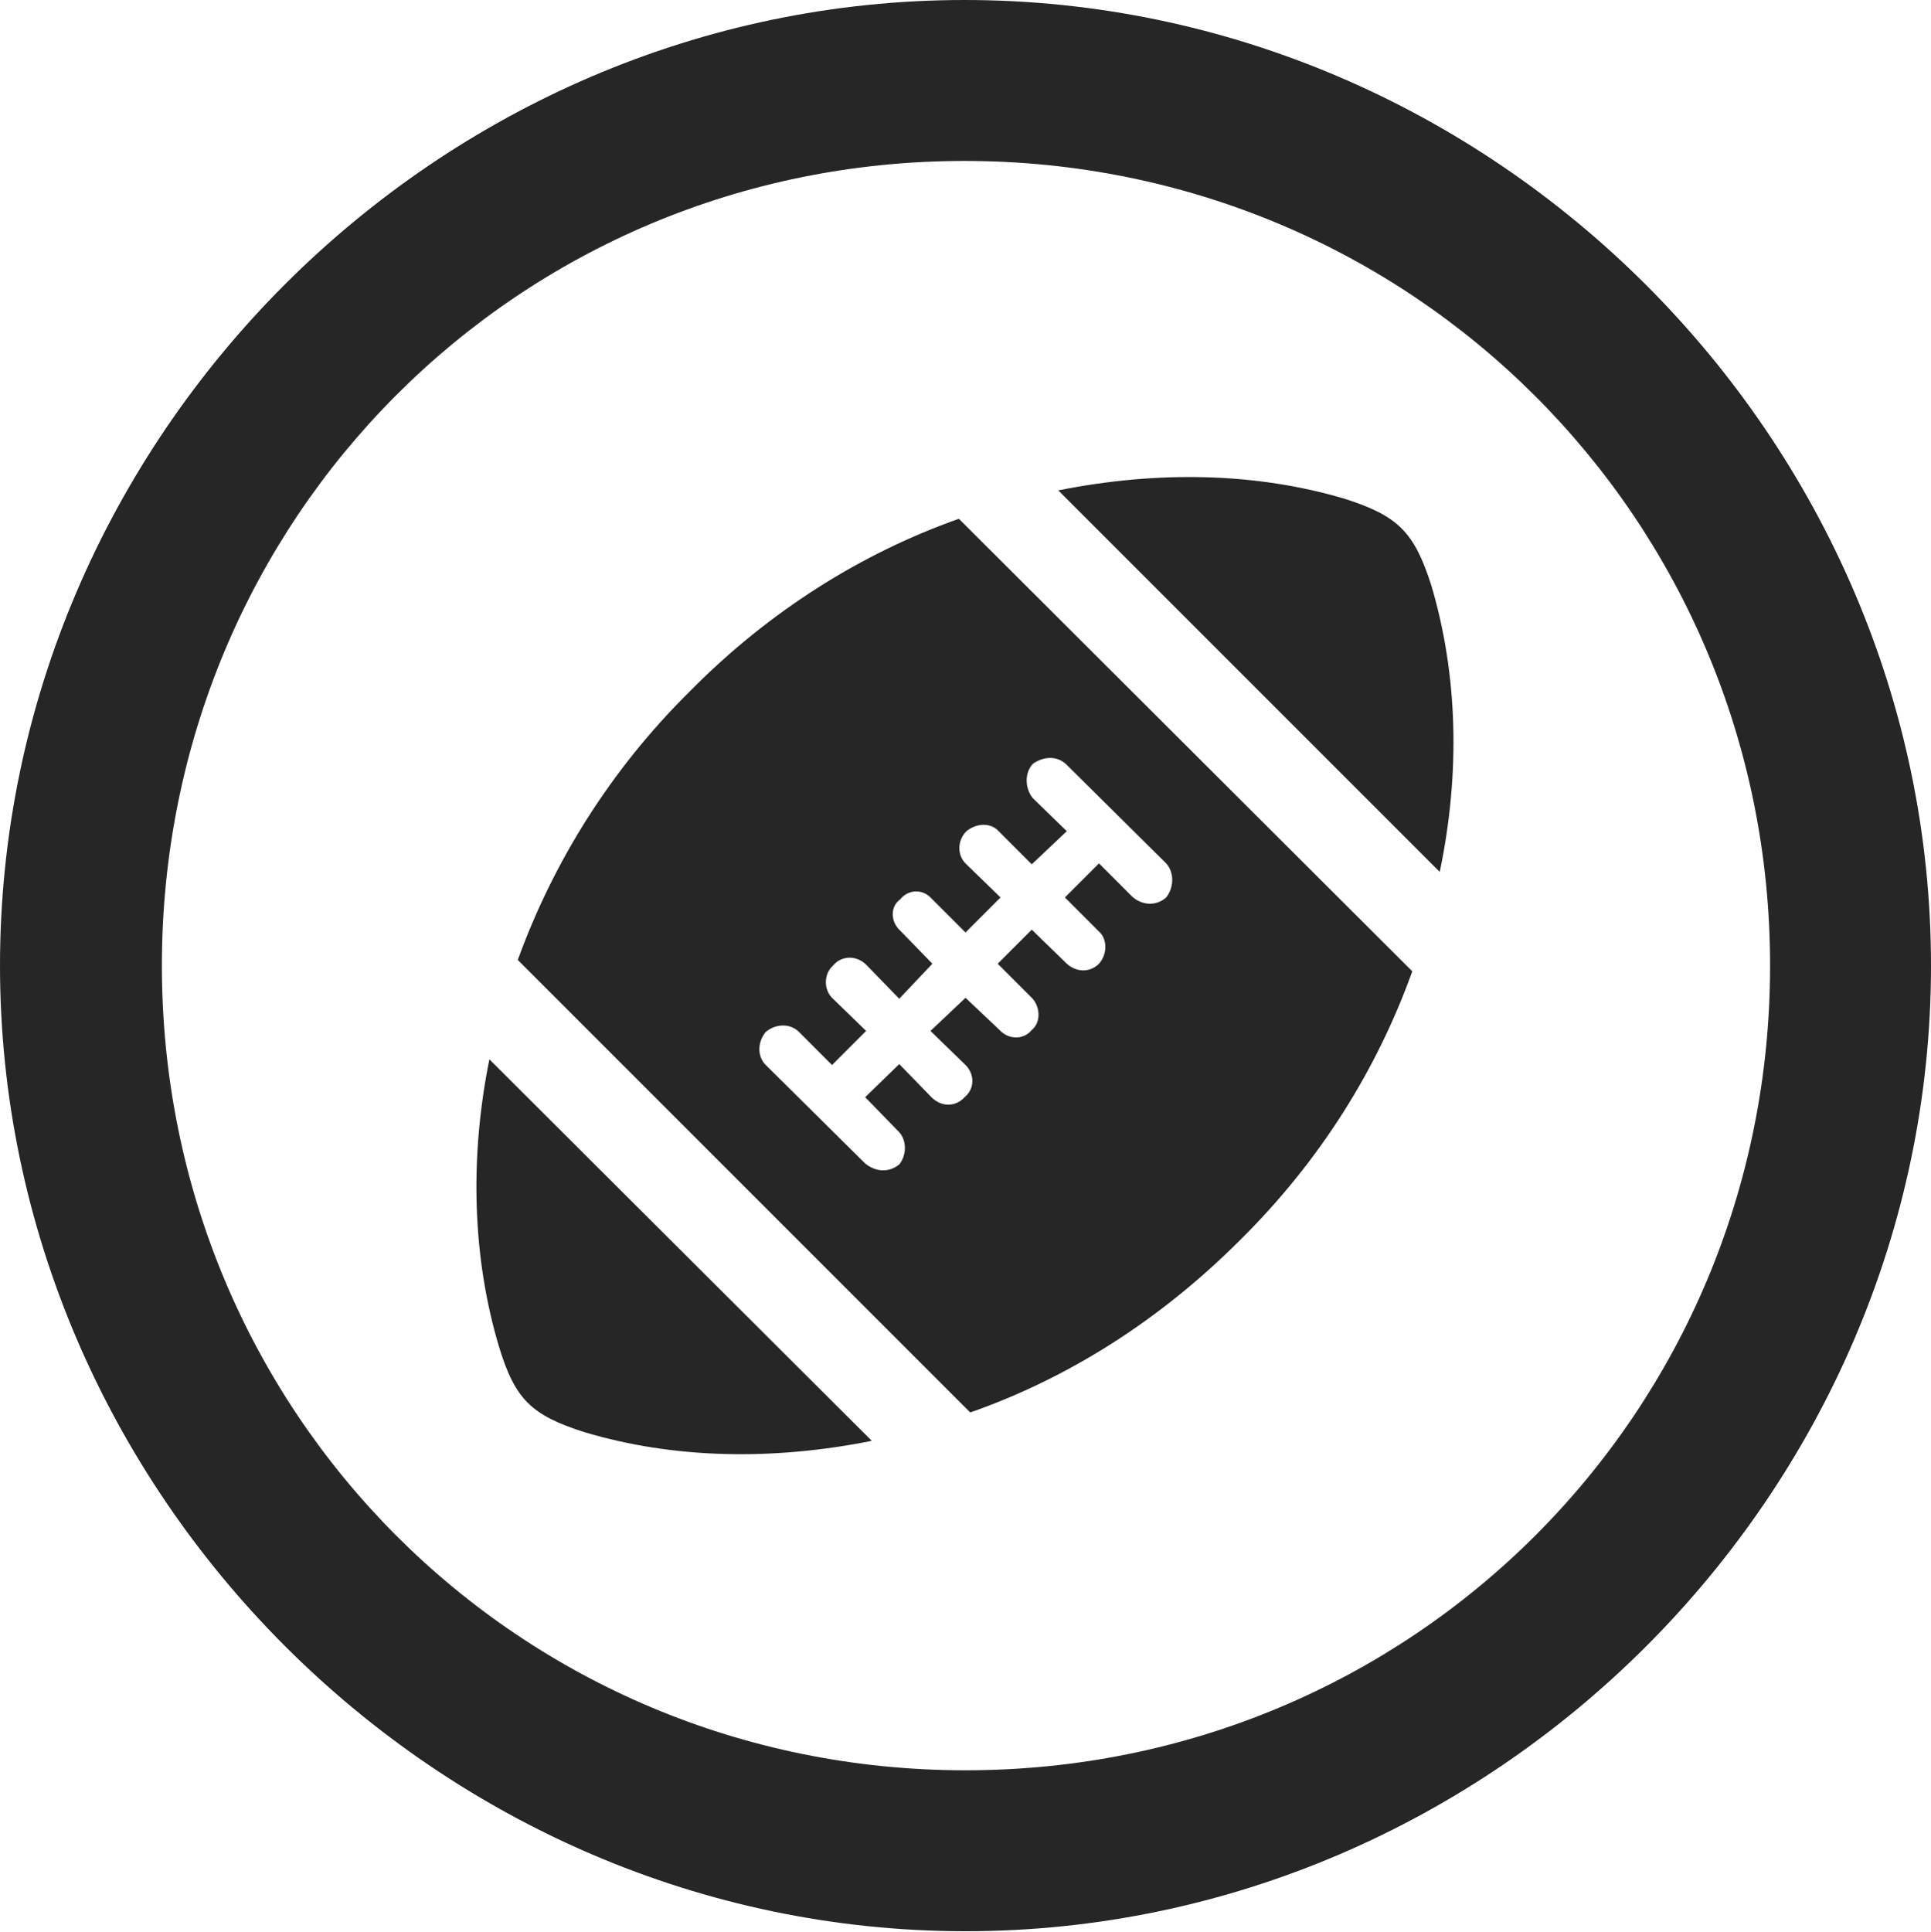 <?xml version="1.0" encoding="UTF-8"?>
<!--Generator: Apple Native CoreSVG 232.5-->
<!DOCTYPE svg
PUBLIC "-//W3C//DTD SVG 1.1//EN"
       "http://www.w3.org/Graphics/SVG/1.1/DTD/svg11.dtd">
<svg version="1.1" xmlns="http://www.w3.org/2000/svg" xmlns:xlink="http://www.w3.org/1999/xlink" width="99.609" height="99.658">
 <g>
  <rect height="99.658" opacity="0" width="99.609" x="0" y="0"/>
  <path d="M49.805 99.609C77.051 99.609 99.609 77.002 99.609 49.805C99.609 22.559 77.002 0 49.756 0C22.559 0 0 22.559 0 49.805C0 77.002 22.607 99.609 49.805 99.609ZM49.805 91.309C26.758 91.309 8.35 72.852 8.35 49.805C8.35 26.758 26.709 8.301 49.756 8.301C72.803 8.301 91.309 26.758 91.309 49.805C91.309 72.852 72.852 91.309 49.805 91.309Z" fill="#000000" fill-opacity="0.85"/>
  <path d="M30.176 73.877C34.766 75.244 39.844 75.342 44.971 74.316L25.244 54.639C24.219 59.717 24.365 64.844 25.732 69.434C26.562 72.168 27.393 72.998 30.176 73.877ZM63.965 63.965C68.115 59.863 71.045 55.127 72.852 50.098L49.463 26.758C44.482 28.516 39.697 31.494 35.596 35.645C31.445 39.746 28.516 44.531 26.709 49.512L50.049 72.852C55.078 71.094 59.815 68.115 63.965 63.965ZM46.387 60.059C45.85 60.498 45.166 60.449 44.629 60.01L39.502 54.932C39.062 54.492 39.062 53.76 39.502 53.223C40.039 52.783 40.772 52.783 41.211 53.223L42.92 54.932L44.678 53.174L42.969 51.514C42.48 51.074 42.48 50.244 42.969 49.805C43.408 49.268 44.19 49.268 44.678 49.756L46.387 51.514L48.096 49.707L46.435 47.998C45.947 47.559 45.898 46.777 46.435 46.387C46.875 45.85 47.607 45.85 48.047 46.338L49.805 48.096L51.611 46.289L49.853 44.58C49.365 44.141 49.365 43.359 49.853 42.871C50.391 42.432 51.123 42.432 51.514 42.871L53.223 44.58L55.029 42.871L53.272 41.162C52.881 40.674 52.832 39.893 53.272 39.404C53.809 39.014 54.492 38.965 54.98 39.404L60.156 44.531C60.596 45.02 60.547 45.801 60.156 46.289C59.668 46.728 58.935 46.728 58.398 46.24L56.69 44.531L54.932 46.289L56.69 48.047C57.129 48.438 57.129 49.219 56.69 49.707C56.201 50.195 55.469 50.147 54.98 49.658L53.223 47.949L51.465 49.707L53.223 51.465C53.662 51.904 53.711 52.734 53.223 53.125C52.783 53.662 52.002 53.613 51.562 53.125L49.805 51.465L47.998 53.174L49.756 54.883C50.293 55.371 50.293 56.152 49.756 56.592C49.316 57.08 48.584 57.129 48.047 56.592L46.387 54.883L44.629 56.592L46.387 58.398C46.777 58.838 46.777 59.57 46.387 60.059ZM73.828 30.176C72.949 27.441 72.119 26.611 69.385 25.732C64.795 24.365 59.717 24.268 54.59 25.293L74.268 44.971C75.342 39.844 75.195 34.766 73.828 30.176Z" fill="#000000" fill-opacity="0.85"/>
 </g>
</svg>
